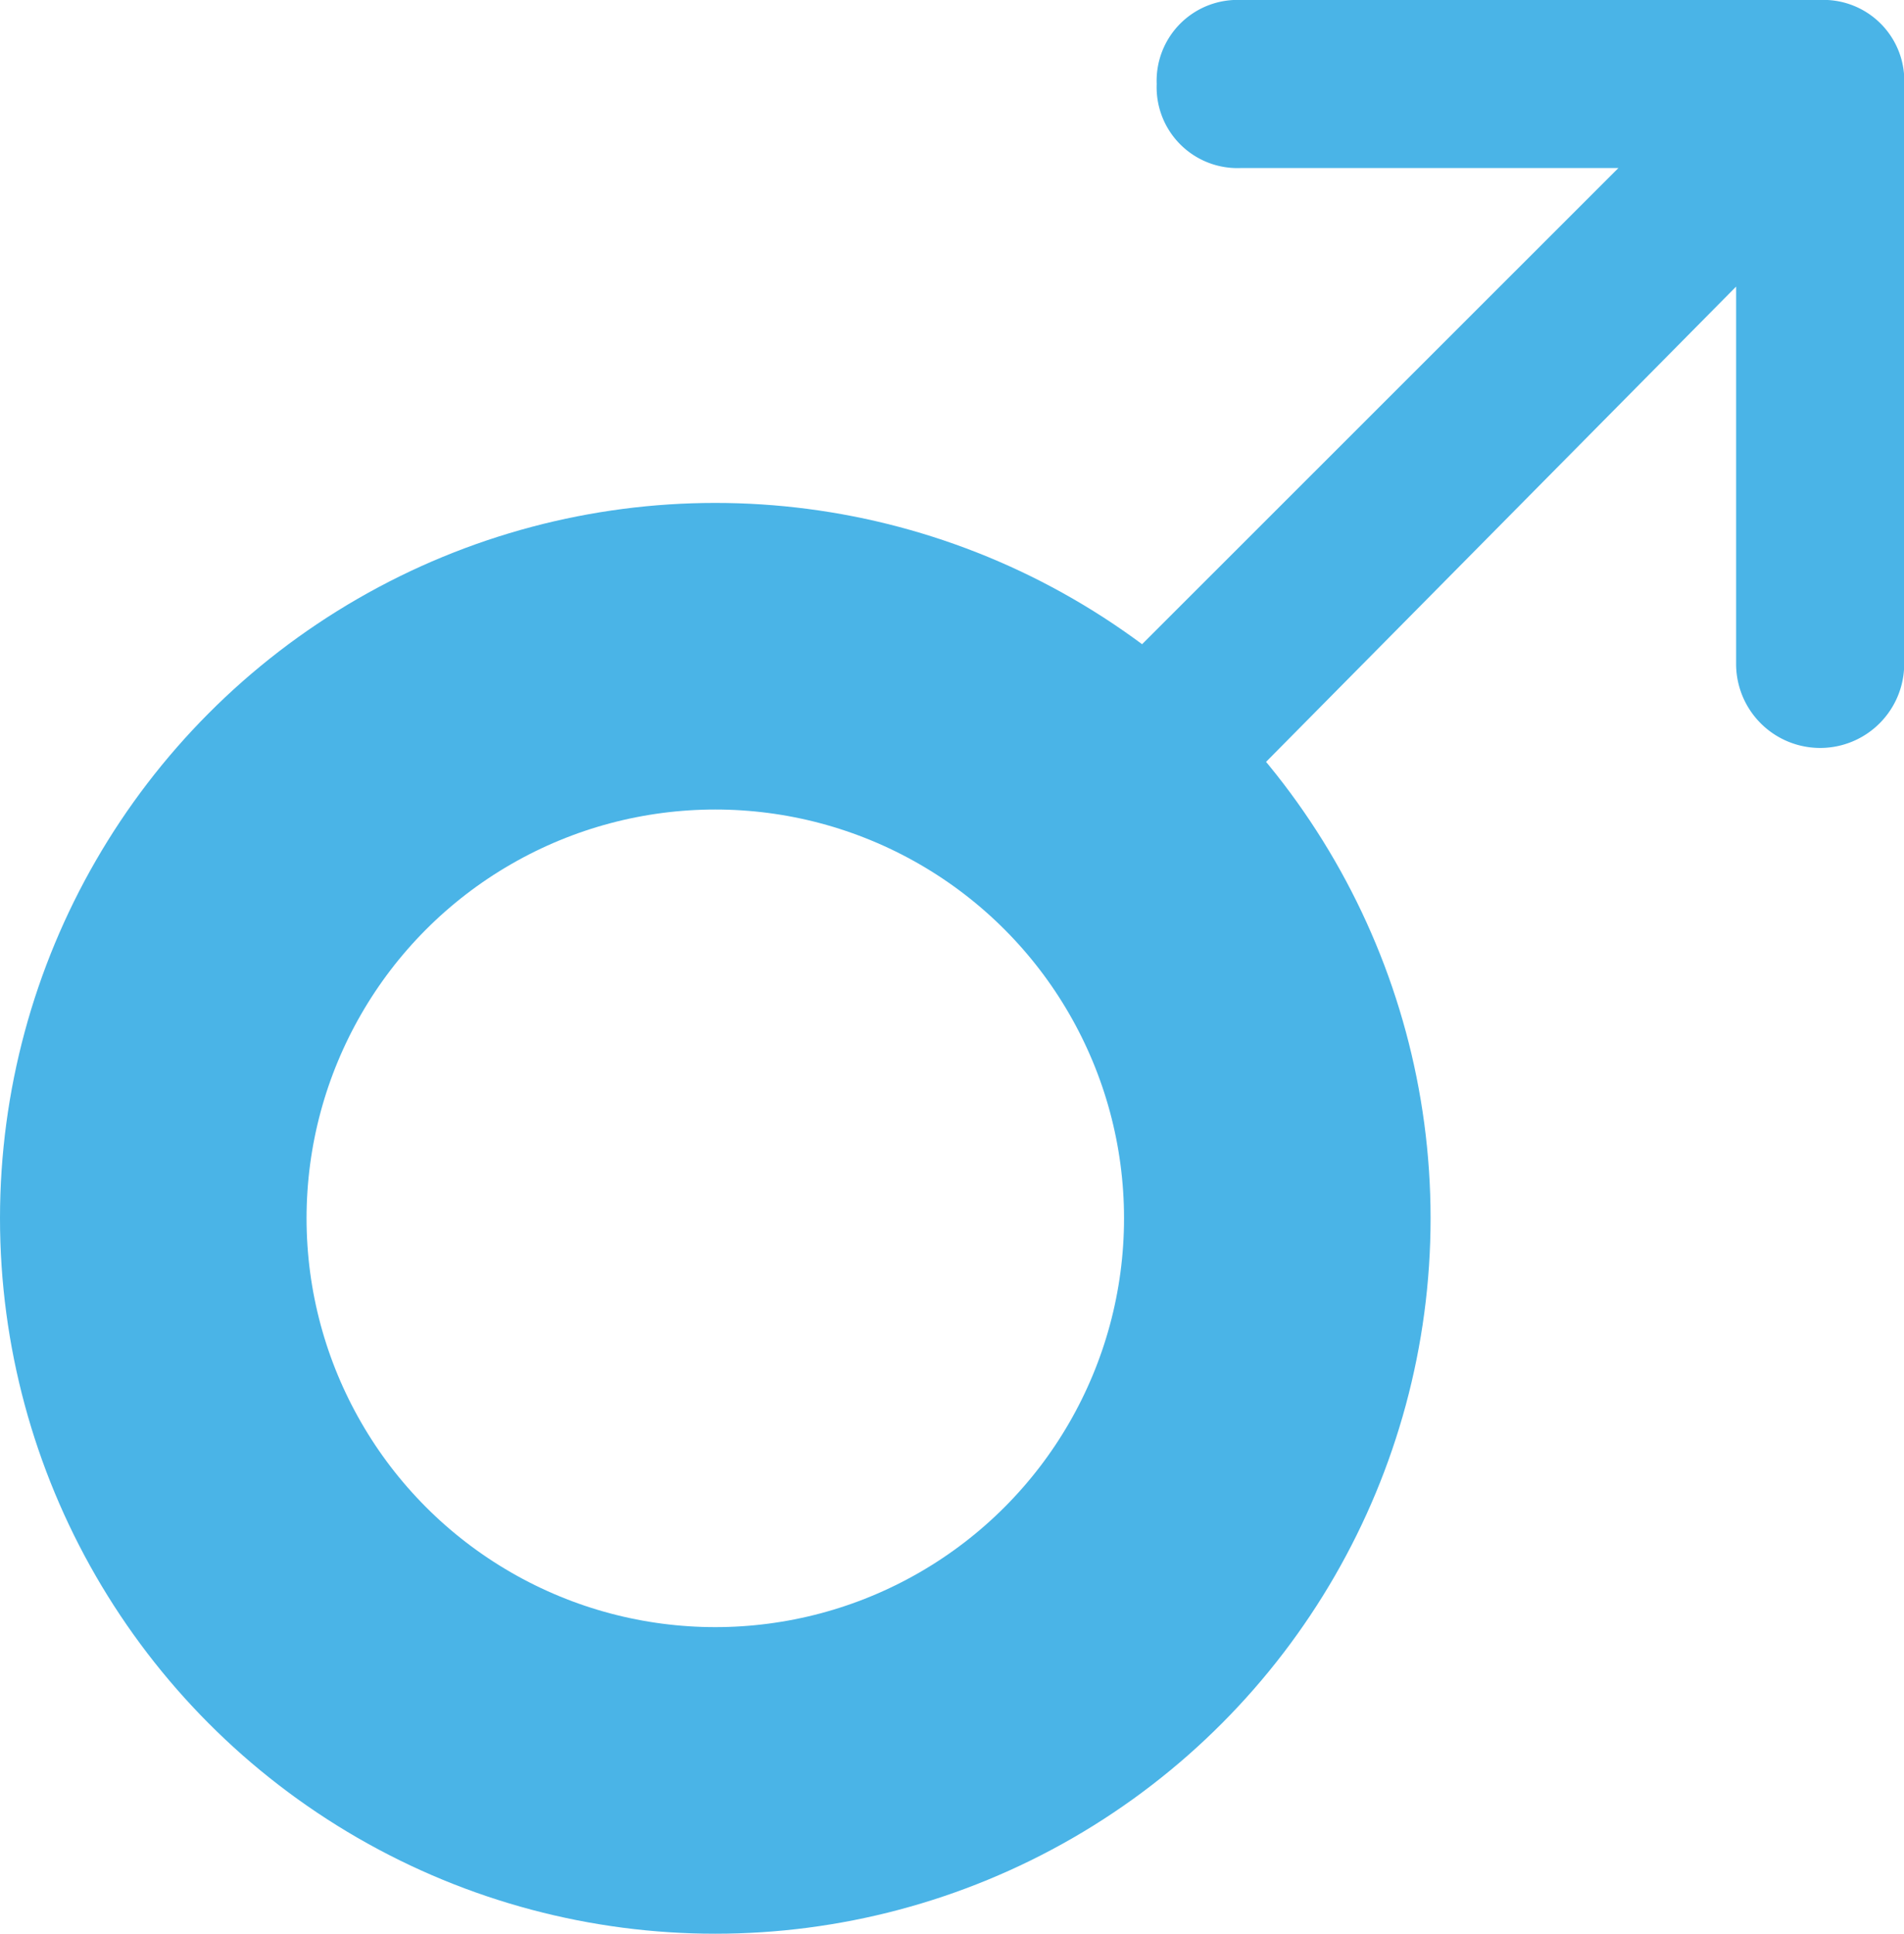 <svg xmlns="http://www.w3.org/2000/svg" width="18.633" height="18.921" viewBox="0 0 18.633 18.921">
  <g id="Group_48969" data-name="Group 48969" transform="translate(-5716 429.019)">
    <g id="Ellipse_887" data-name="Ellipse 887" transform="translate(5716 -424.098)" fill="none" stroke="#4ab4e7" stroke-width="3">
      <circle cx="7" cy="7" r="7" stroke="none"/>
      <circle cx="7" cy="7" r="5.5" fill="none"/>
    </g>
    <g id="arrow_2_" data-name="arrow (2)" transform="translate(5726.517 -428.769)">
      <path id="Path_117368" data-name="Path 117368" d="M24.033,0h-5.67a.541.541,0,0,0-.572.572.541.541,0,0,0,.572.572h4.3L16.738,7.066l.879.788,5.844-5.908v4.3a.572.572,0,1,0,1.145,0V.572A.541.541,0,0,0,24.033,0Z" transform="translate(-16.738)" fill="#4ab4e7" stroke="#4ab4e7" stroke-width="0.5"/>
    </g>
  </g>
</svg>
